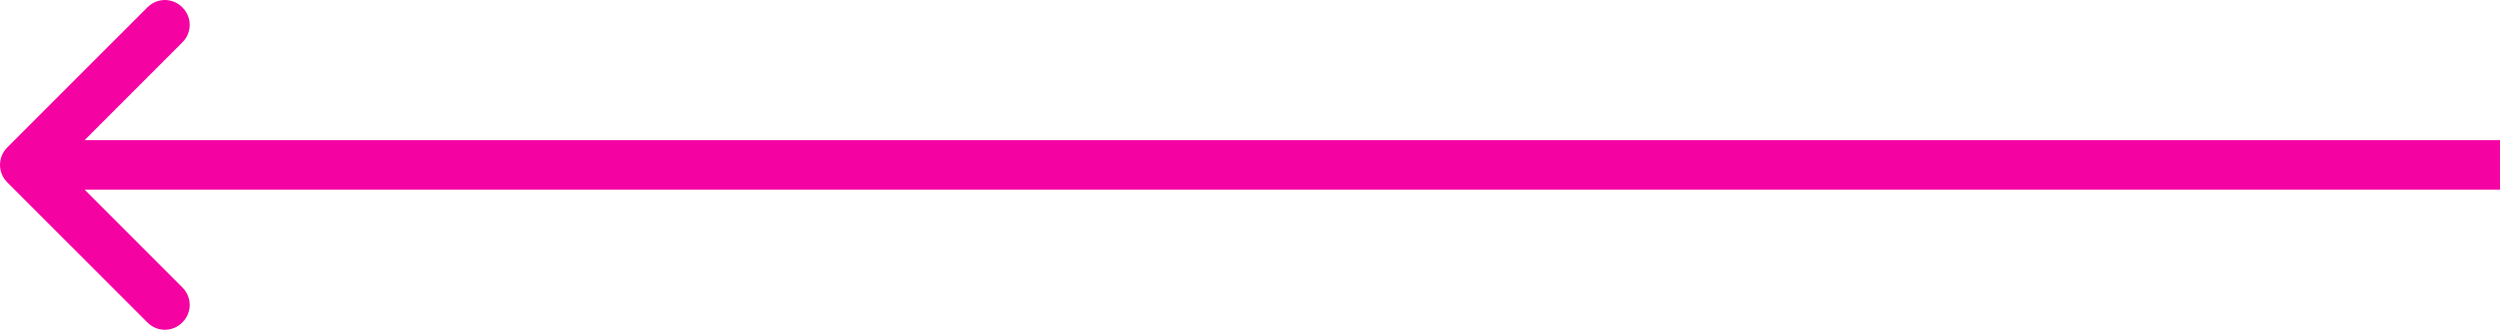 <svg viewBox="0 0 50.502 6.661" xmlns="http://www.w3.org/2000/svg" xmlns:xlink="http://www.w3.org/1999/xlink" width="50.502" height="6.661" fill="none" customFrame="#000000">
	<path id="Arrow 2" d="M0 -0.5L50 -0.5L50 0.5L0 0.5L0 -0.5ZM49.293 0L46.818 -2.475C46.62 -2.673 46.62 -2.984 46.818 -3.182C47.016 -3.38 47.327 -3.38 47.525 -3.182L50.354 -0.354C50.551 -0.156 50.551 0.156 50.354 0.354L47.525 3.182C47.327 3.38 47.016 3.38 46.818 3.182C46.62 2.984 46.62 2.673 46.818 2.475L49.293 0Z" fill="rgb(244.375,2.036,161.98)" fill-rule="nonzero" transform="matrix(-1,-2.60209e-17,2.60209e-17,-1,50.502,3.331)" />
</svg>

